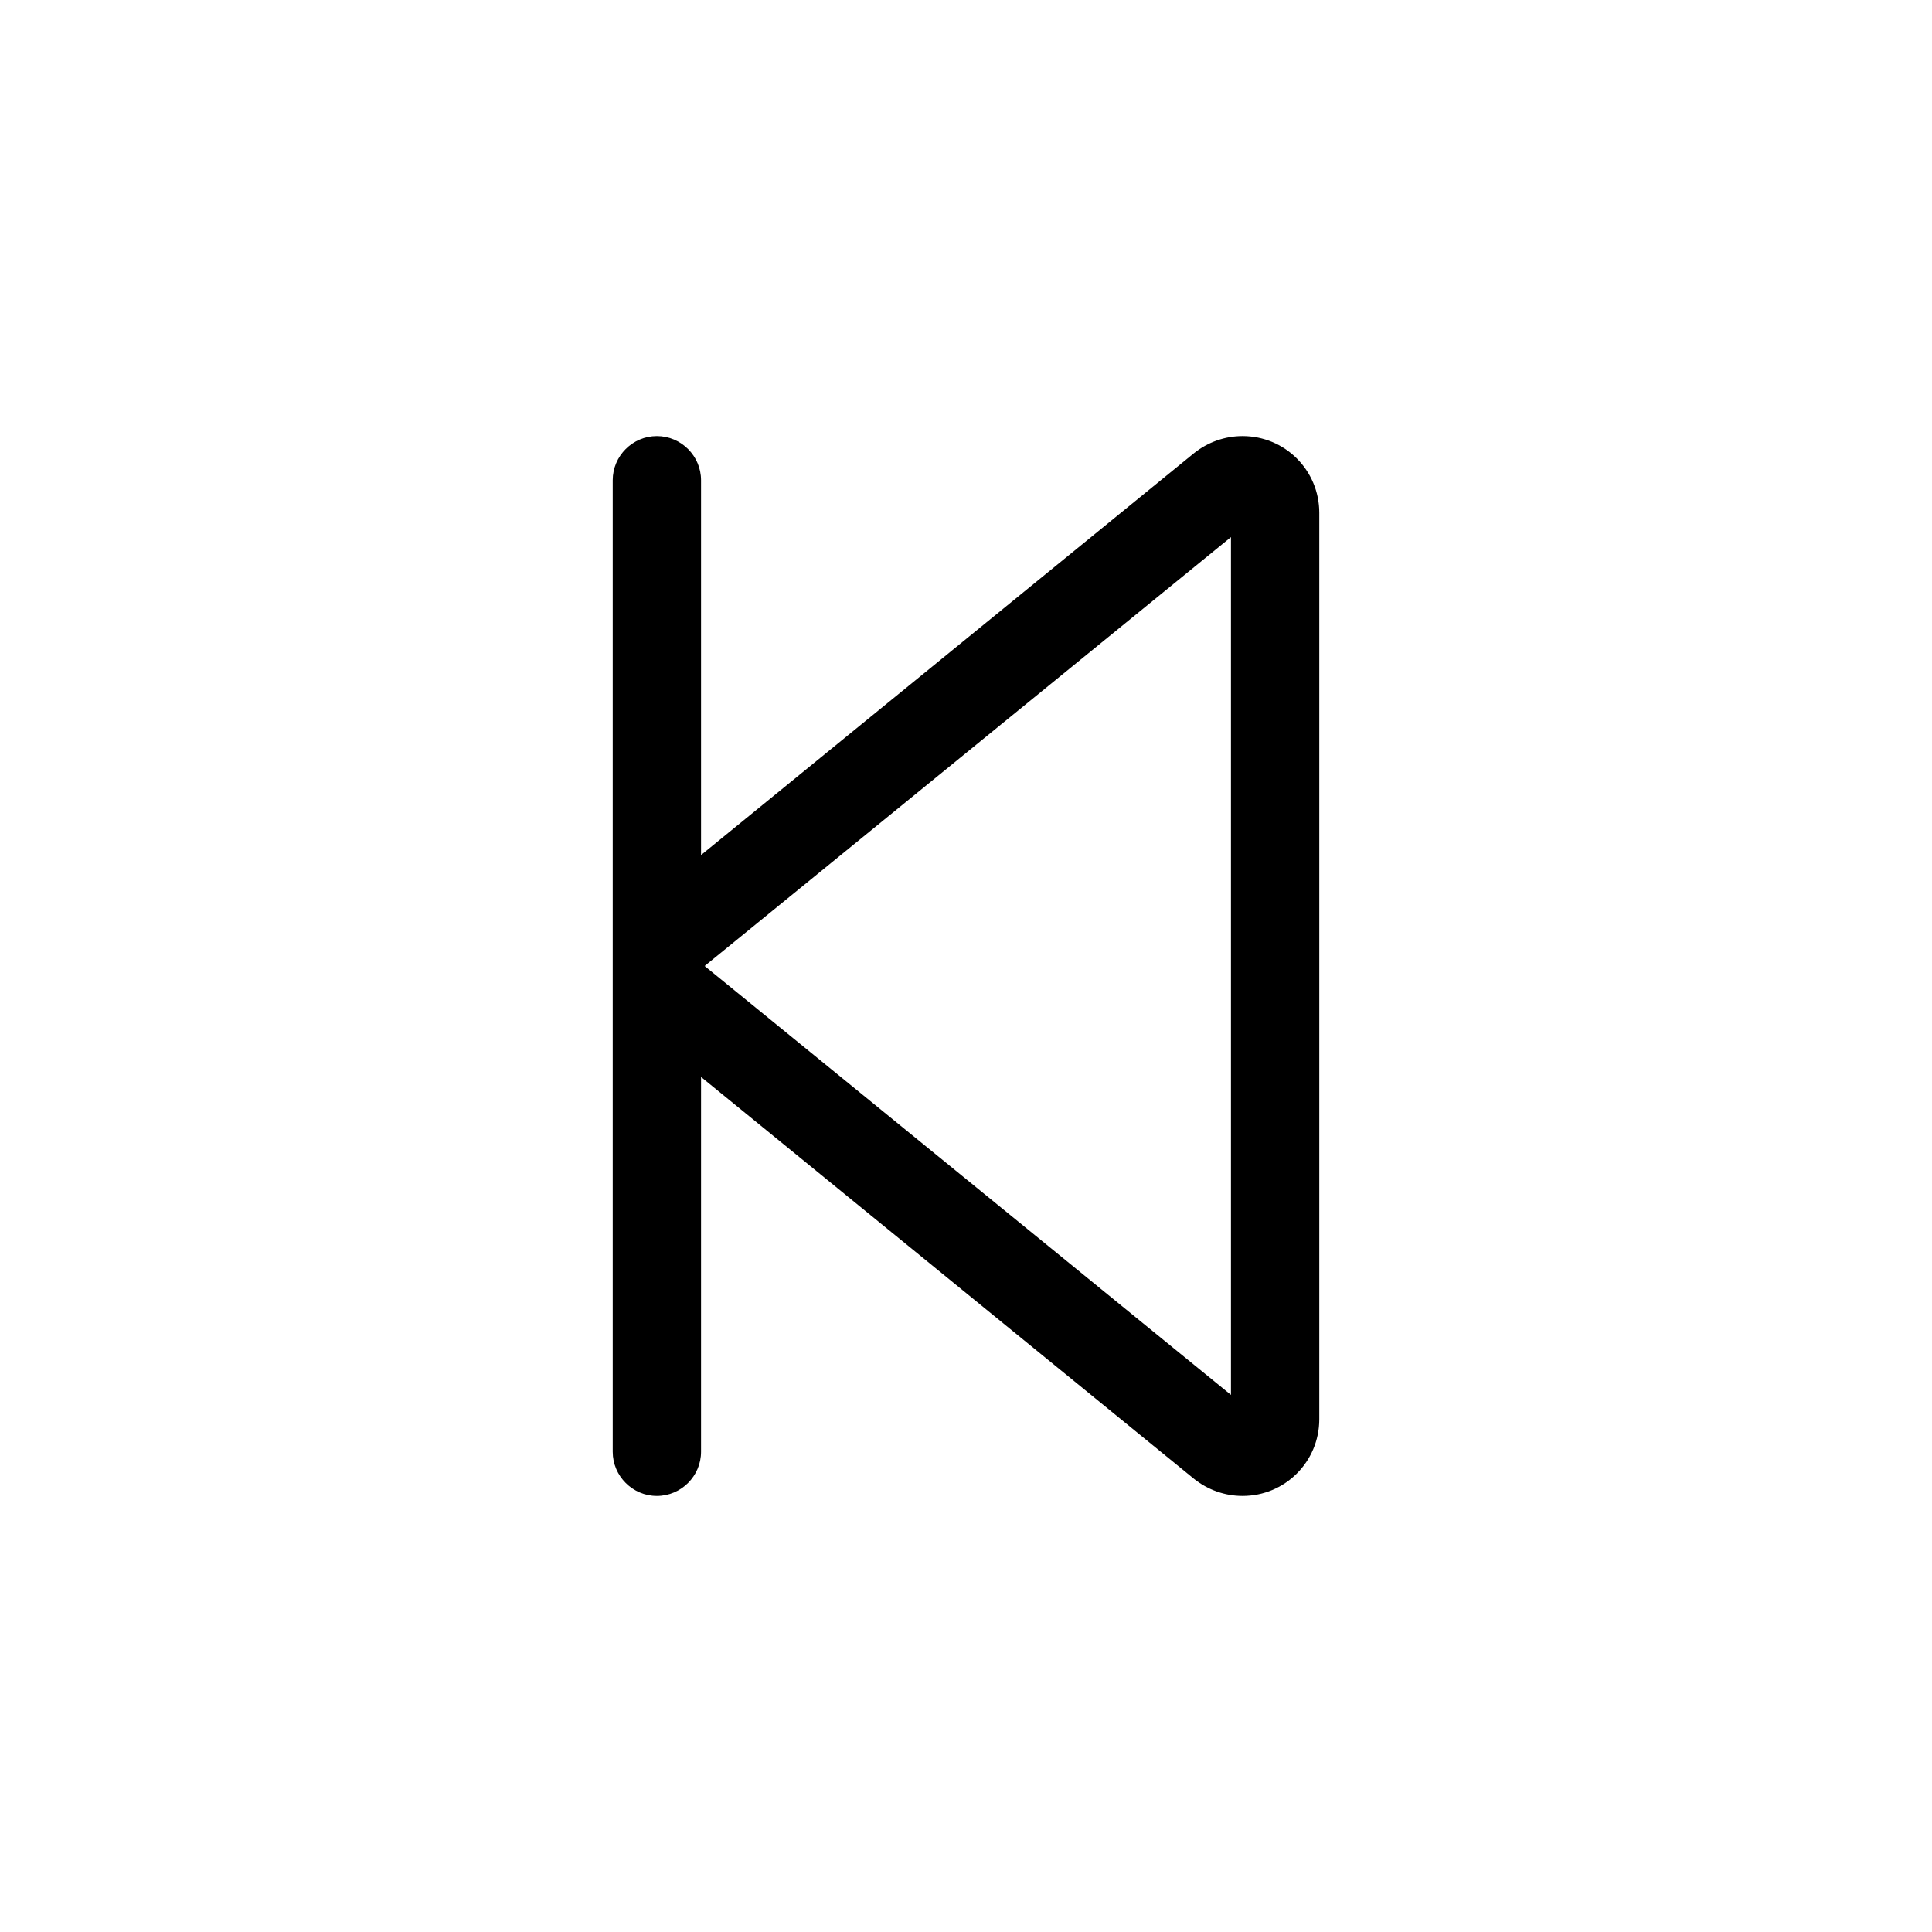 <?xml version="1.0" encoding="UTF-8" standalone="no"?>
<svg
   viewBox="0 0 700 700"
   version="1.1"
   id="svg1"
   sodipodi:docname="backward-step.svg"
   width="700"
   height="700"
   inkscape:version="1.3.2 (091e20ef0f, 2023-11-25)"
   xmlns:inkscape="http://www.inkscape.org/namespaces/inkscape"
   xmlns:sodipodi="http://sodipodi.sourceforge.net/DTD/sodipodi-0.dtd"
   xmlns="http://www.w3.org/2000/svg"
   xmlns:svg="http://www.w3.org/2000/svg">
  <defs
     id="defs1" />
  <sodipodi:namedview
     id="namedview1"
     pagecolor="#ffffff"
     bordercolor="#000000"
     borderopacity="0.25"
     inkscape:showpageshadow="2"
     inkscape:pageopacity="0.0"
     inkscape:pagecheckerboard="0"
     inkscape:deskcolor="#d1d1d1"
     inkscape:zoom="2.0292969"
     inkscape:cx="159.9076"
     inkscape:cy="256"
     inkscape:window-width="1895"
     inkscape:window-height="1347"
     inkscape:window-x="0"
     inkscape:window-y="0"
     inkscape:window-maximized="1"
     inkscape:current-layer="svg1" />
  <!--! Font Awesome Pro 6.4.2 by @fontawesome - https://fontawesome.com License - https://fontawesome.com/license (Commercial License) Copyright 2023 Fonticons, Inc. -->
  <path
     d="m 254,174 c 0,-8.8 -7.2,-16 -16,-16 -8.8,0 -16,7.2 -16,16 V 335.9 364.1 526 c 0,8.8 7.2,16 16,16 8.8,0 16,-7.2 16,-16 V 390.2 l 178.6,145.6 c 5,4 11.2,6.2 17.6,6.2 15.4,0 27.8,-12.4 27.8,-27.8 V 185.8 c 0,-15.4 -12.4,-27.8 -27.8,-27.8 -6.4,0 -12.6,2.2 -17.6,6.2 L 254,309.8 Z m 192,20.6 V 505.4 L 255.3,350 Z"
     id="path1" />
</svg>
